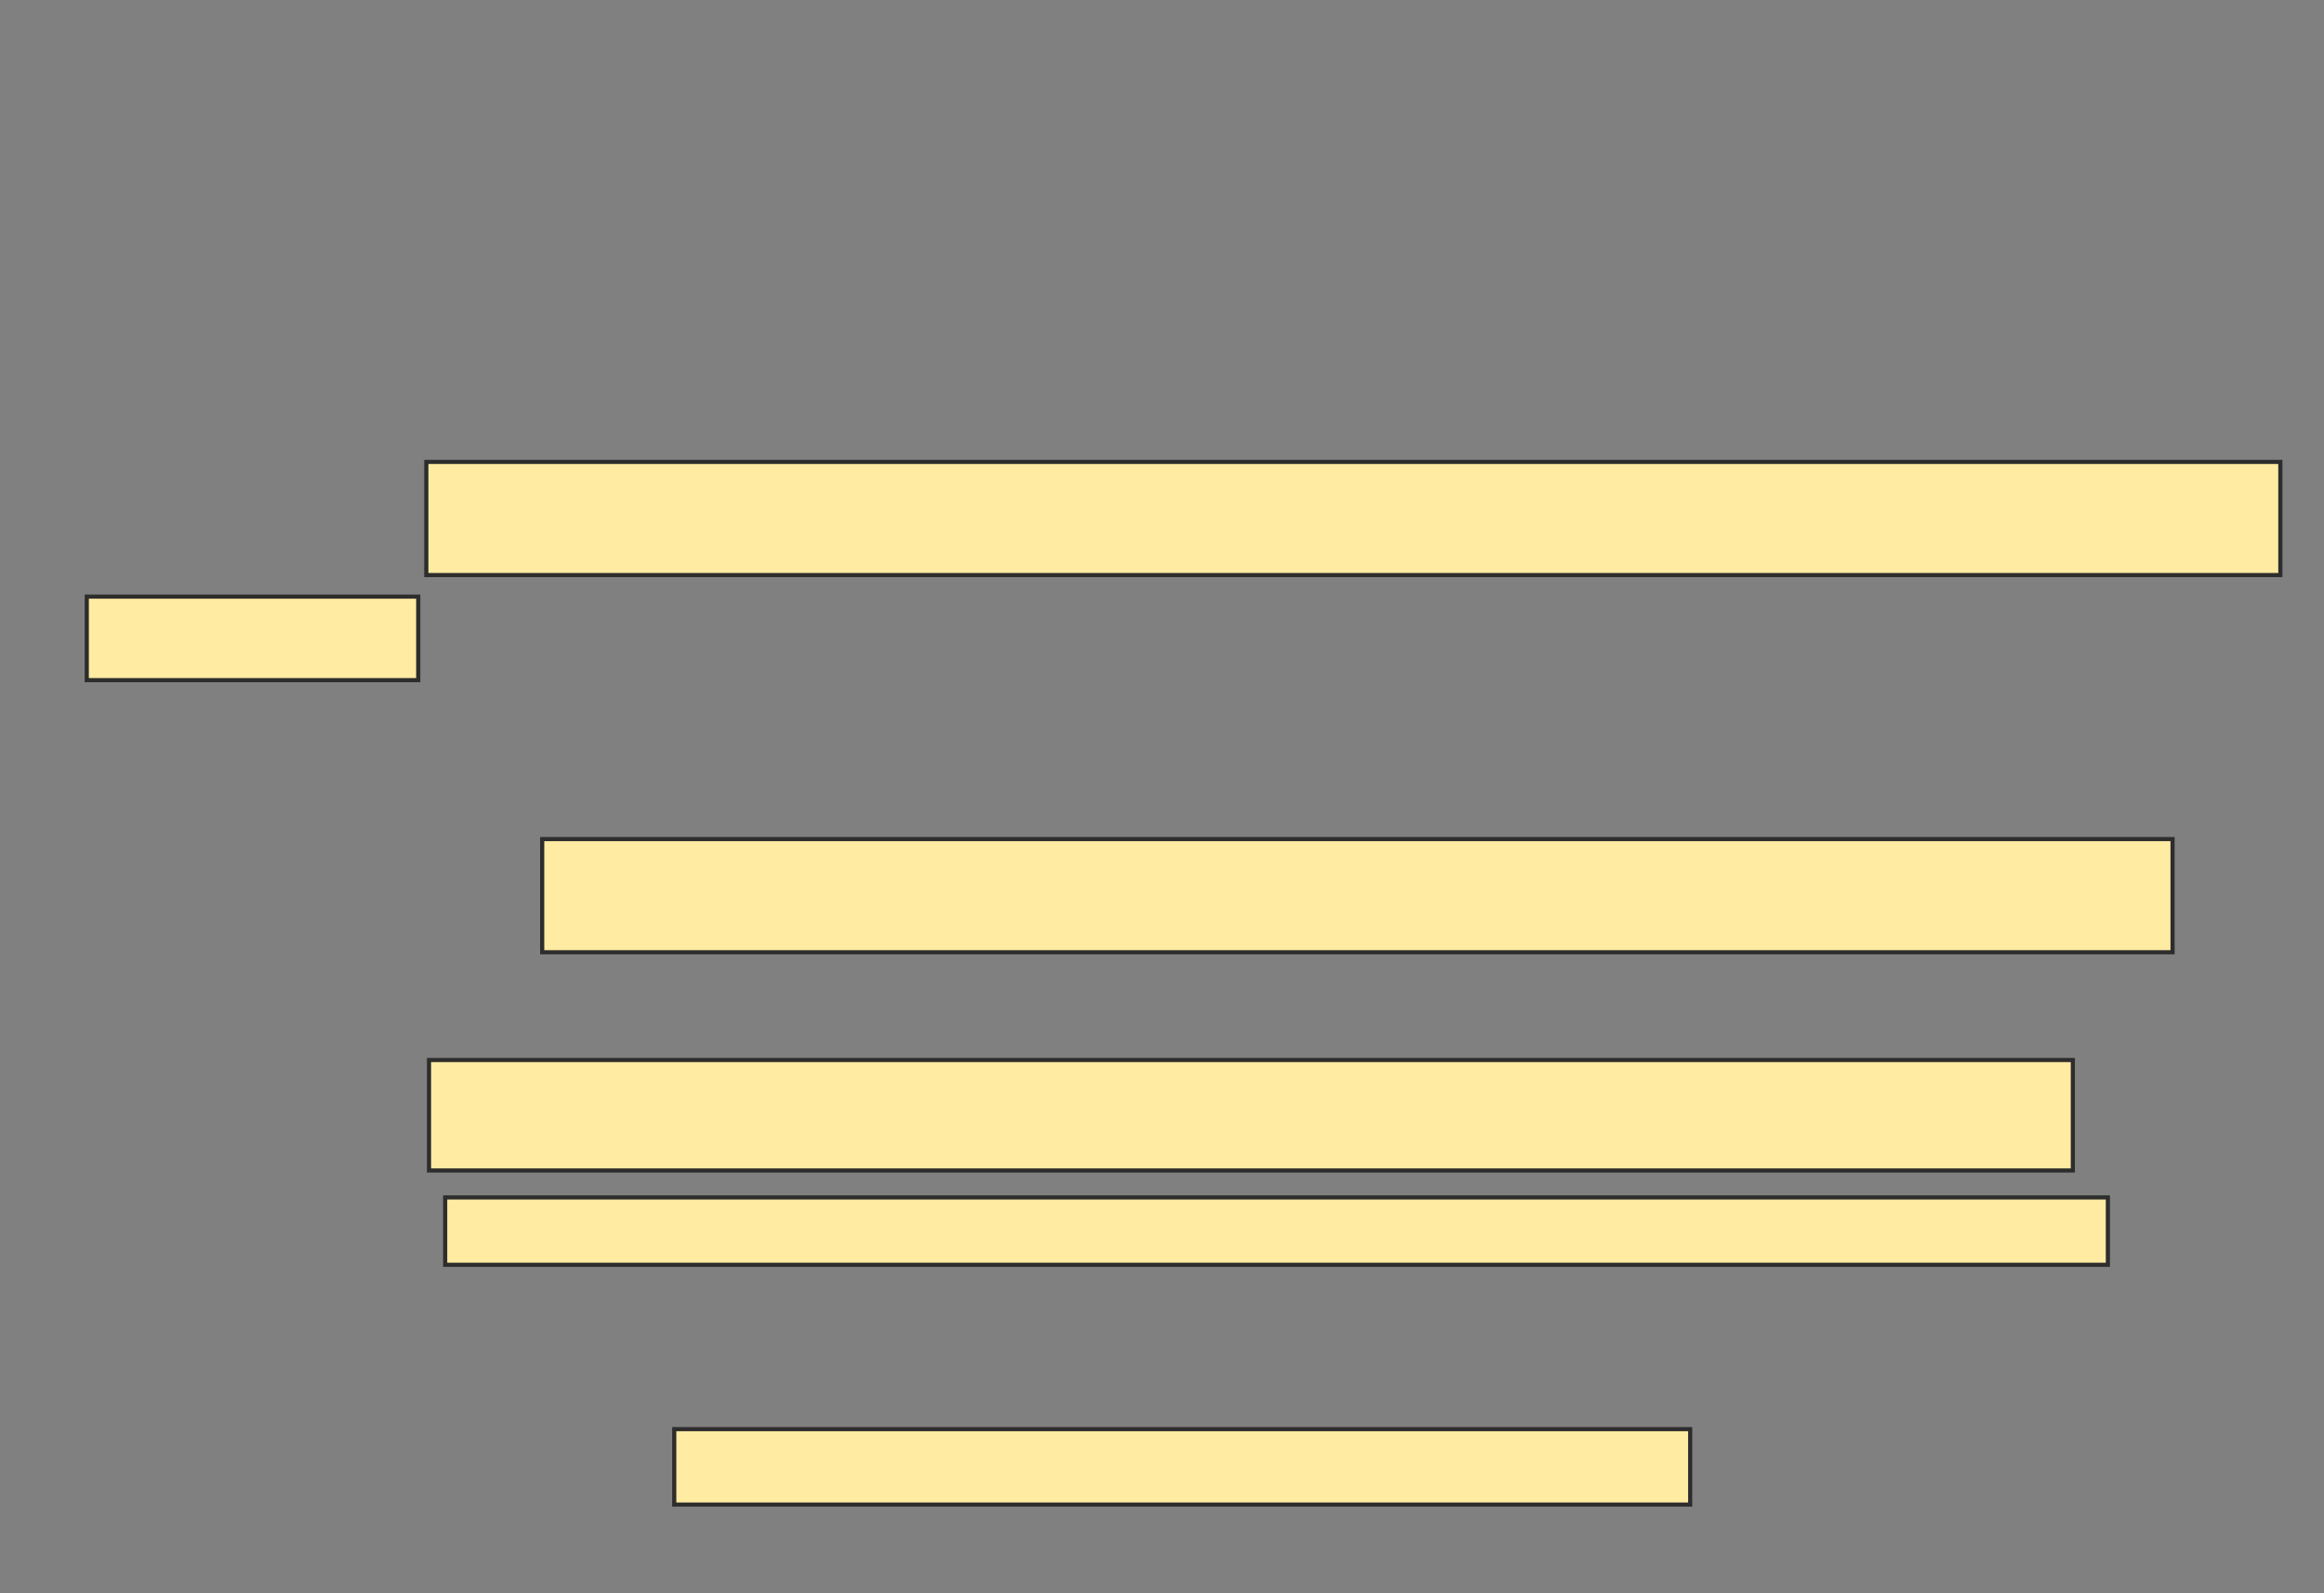 <svg xmlns="http://www.w3.org/2000/svg" width="560" height="384">
 <rect width="100%" height="100%" fill="#808080" stroke="none"/>
 <!-- Created with Image Occlusion Enhanced -->
 <g>
  <title>Labels</title>
 </g>
 <g>
  <title>Masks</title>
  <rect id="720428acfaae4224aedc192bd9aab553-ao-1" height="27.273" width="392.857" y="202.234" x="130.649" stroke="#2D2D2D" fill="#FFEBA2"/>
  <rect id="720428acfaae4224aedc192bd9aab553-ao-2" height="18.182" width="244.805" y="344.442" x="162.468" stroke="#2D2D2D" fill="#FFEBA2"/>
  <g id="720428acfaae4224aedc192bd9aab553-ao-3">
   <rect height="27.273" width="446.753" y="111.325" x="102.727" stroke="#2D2D2D" fill="#FFEBA2"/>
   <rect height="20.13" width="79.87" y="143.792" x="20.909" stroke="#2D2D2D" fill="#FFEBA2"/>
  </g>
  <g id="720428acfaae4224aedc192bd9aab553-ao-4">
   <rect height="26.623" width="396.104" y="255.481" x="103.377" stroke="#2D2D2D" fill="#FFEBA2"/>
   <rect height="16.234" width="400.649" y="288.597" x="107.273" stroke="#2D2D2D" fill="#FFEBA2"/>
  </g>
 </g>
</svg>